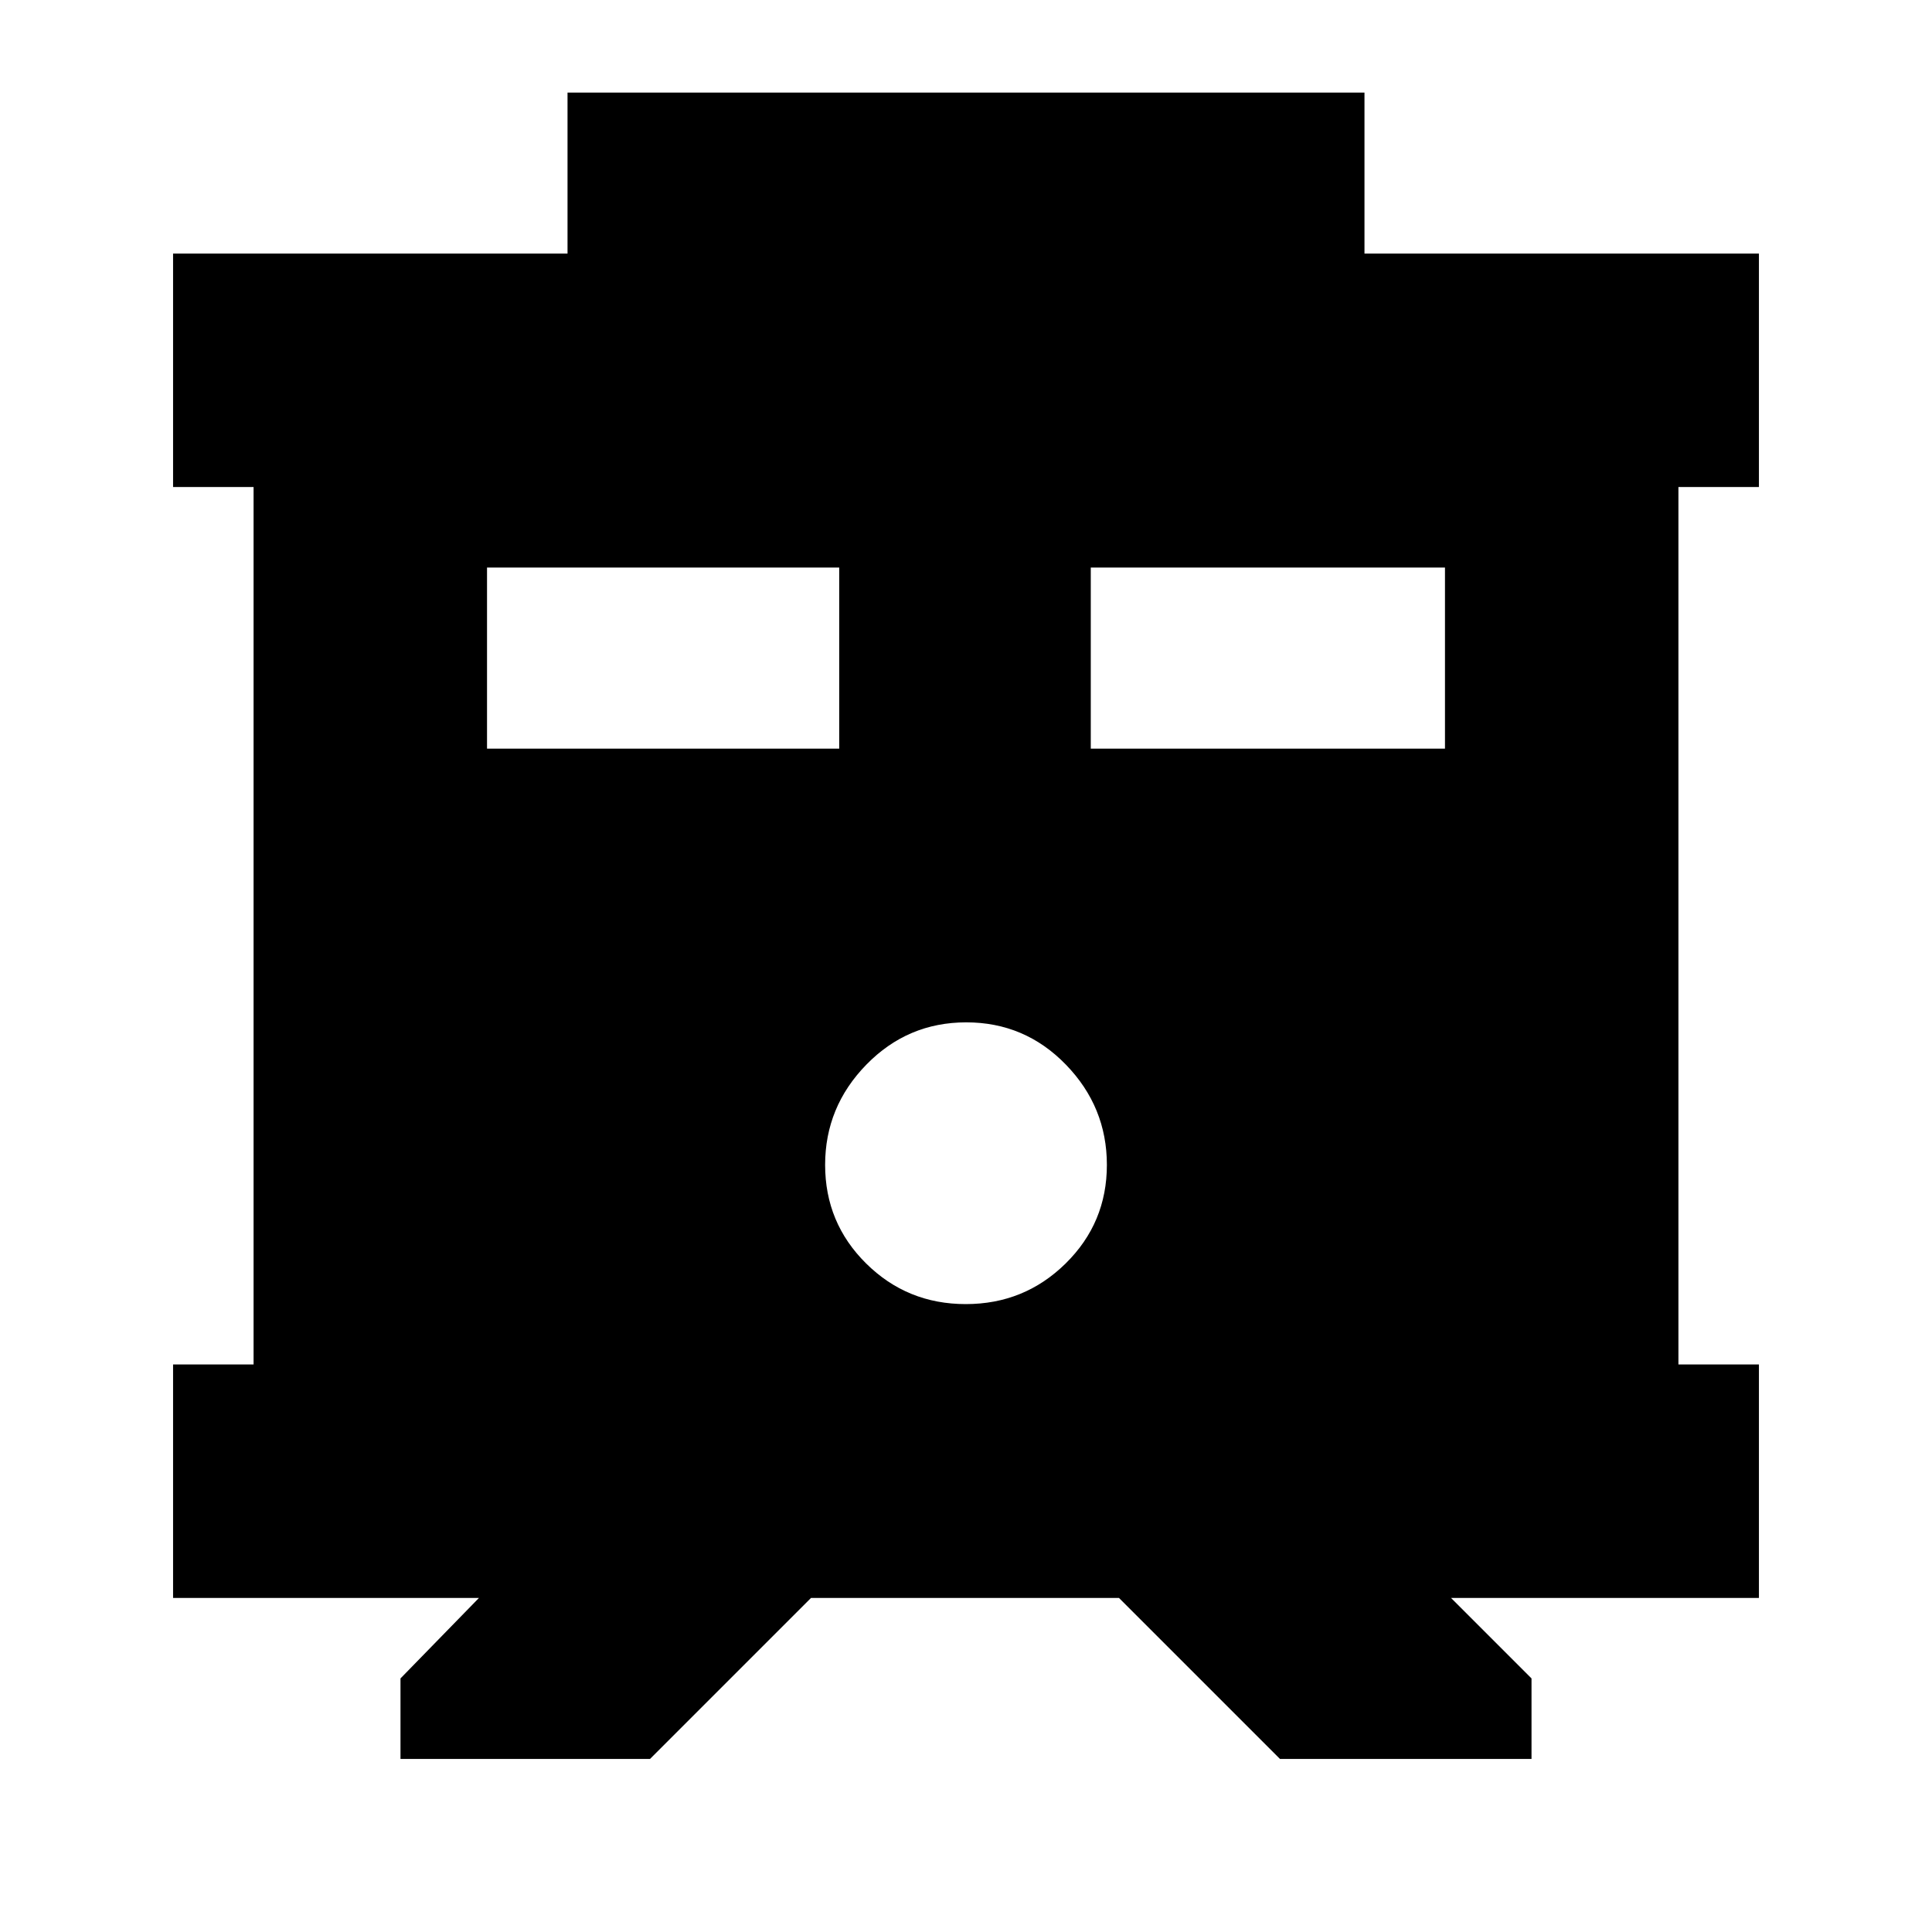 <svg xmlns="http://www.w3.org/2000/svg" height="24" viewBox="0 -960 960 960" width="24"><path d="M199-86v-40l39-40H86v-116h40v-436H86v-116h196v-80h396v80h196v116h-40v436h40v116H721l40 40v40H636l-80-80H403l-80 80H199Zm343-502h176v-90H542v90Zm-300 0h175v-90H242v90Zm237.88 276q29.12 0 49.62-20.18 20.5-20.17 20.5-49Q550-410 529.62-431t-49.5-21q-29.12 0-49.62 21-20.5 21-20.5 49.82 0 28.83 20.38 49Q450.76-312 479.88-312Z"/></svg>